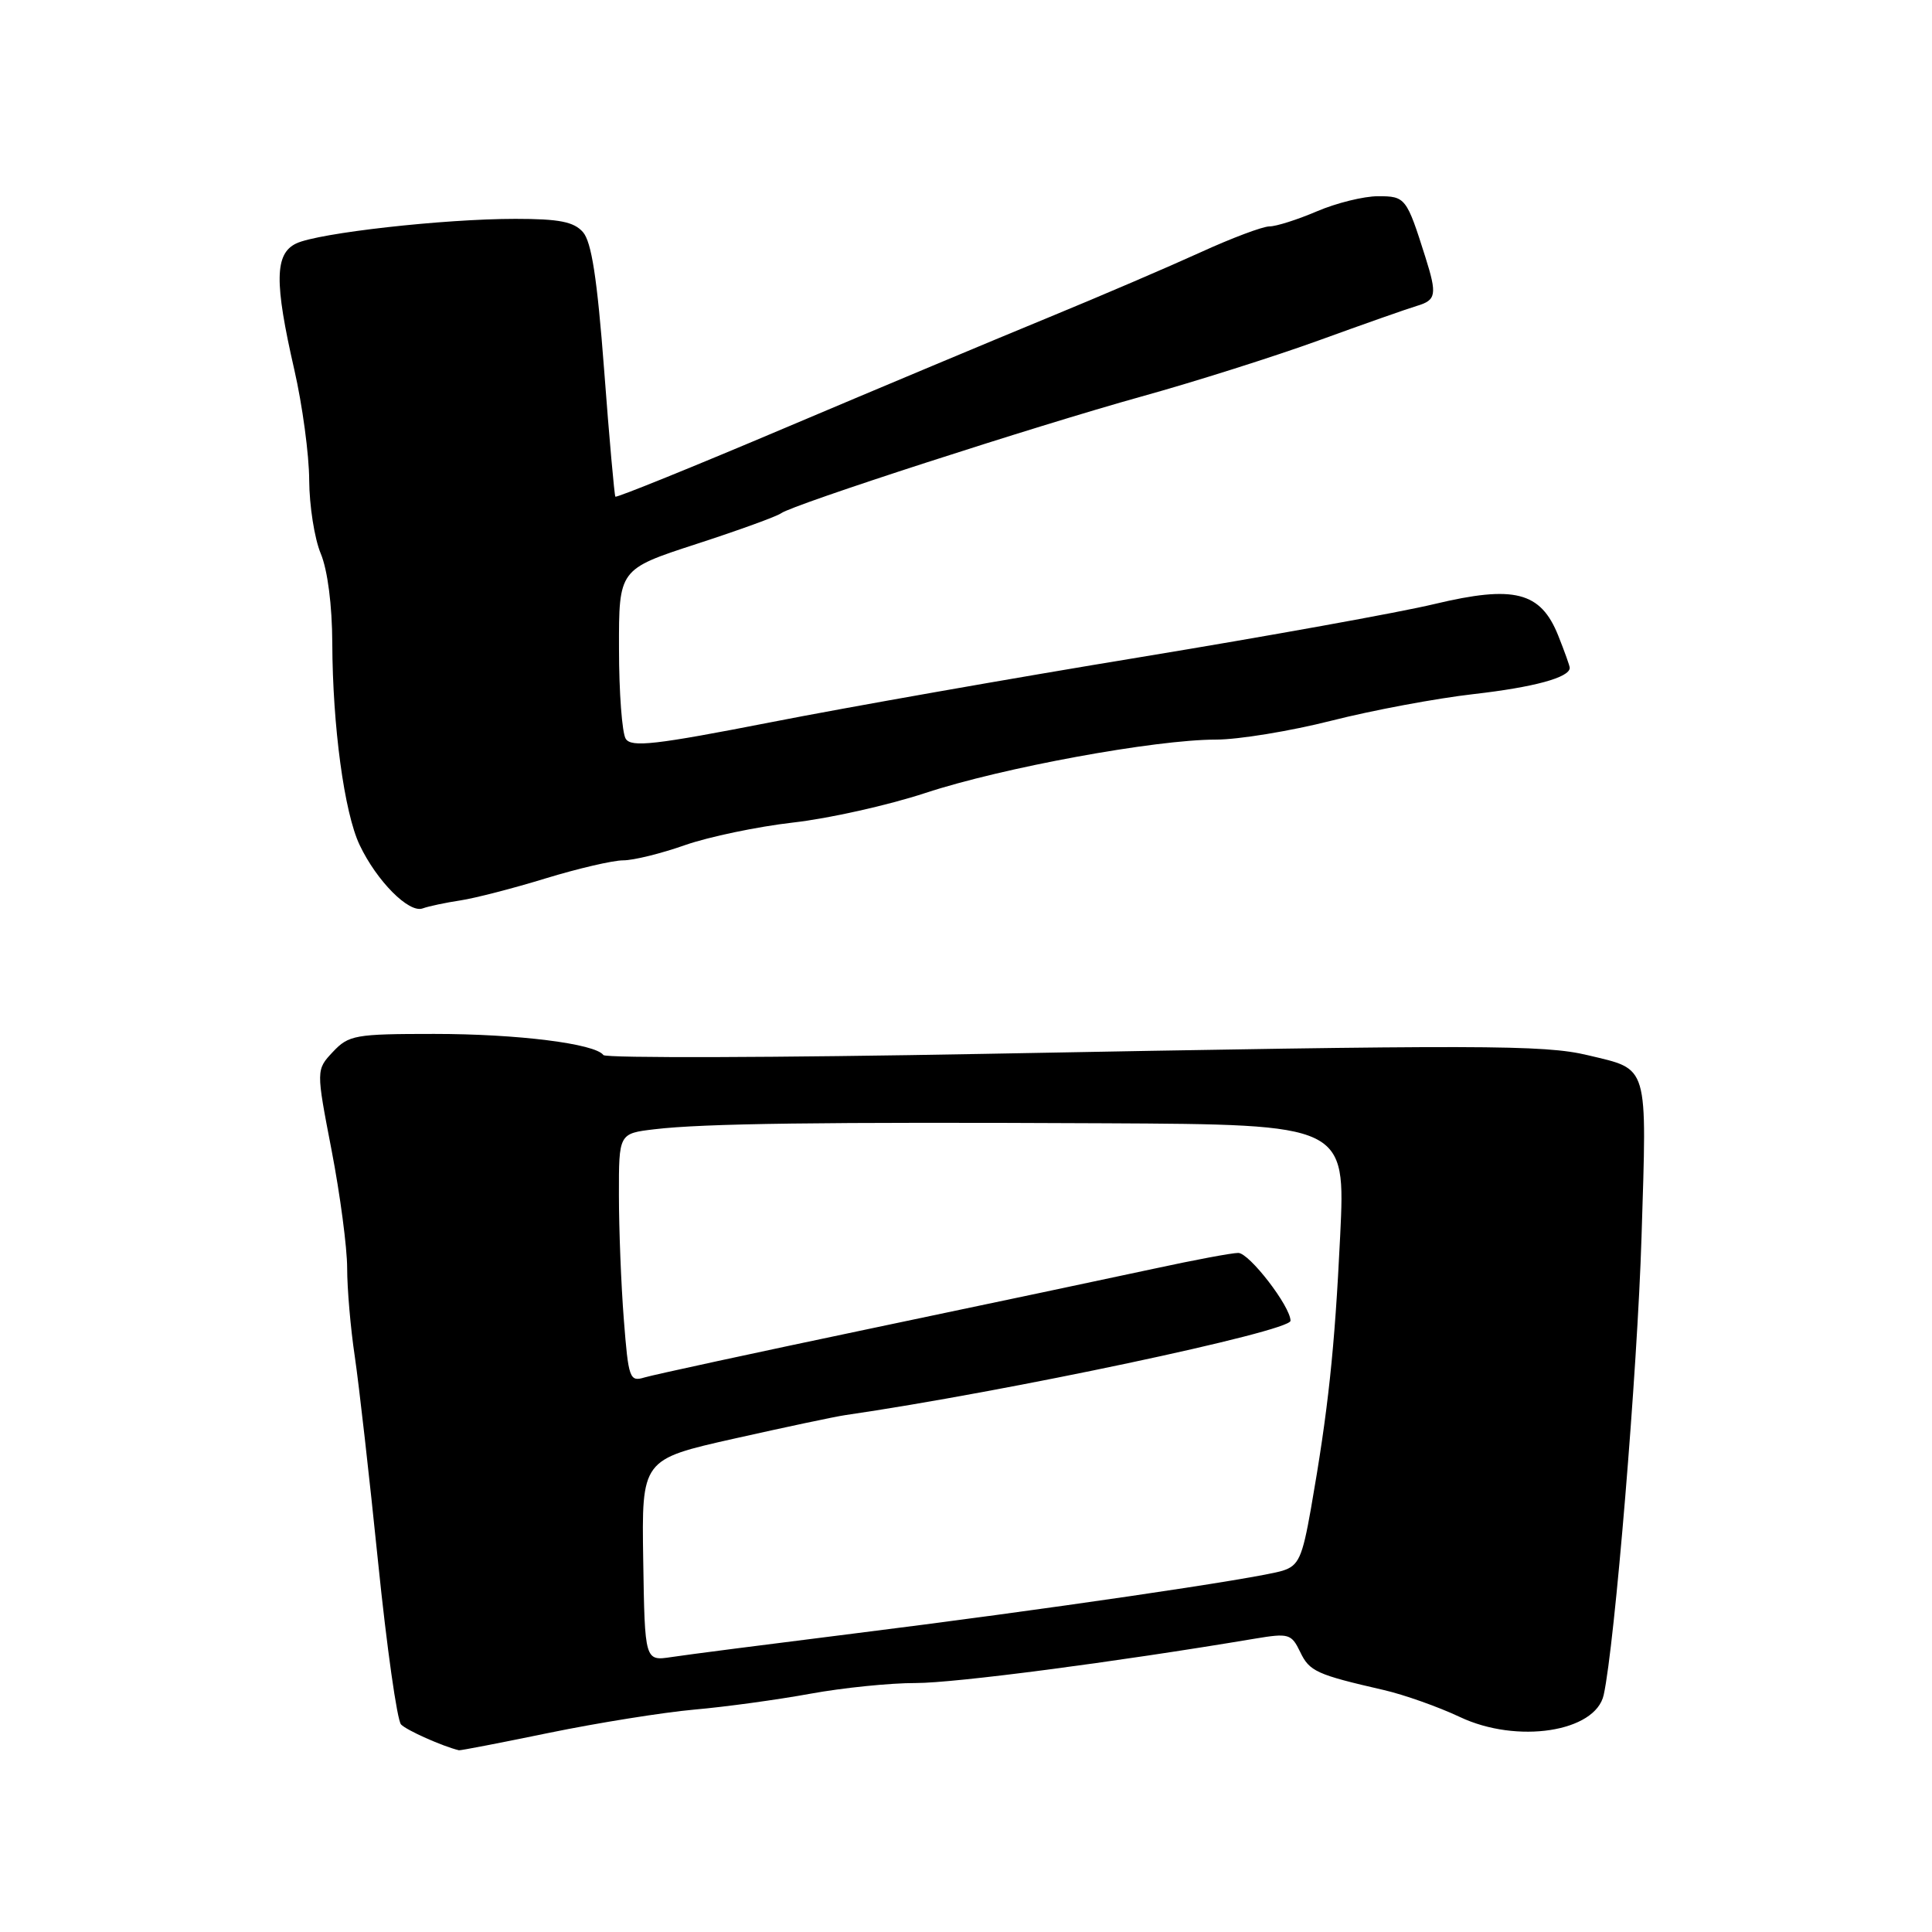 <?xml version="1.0" encoding="UTF-8" standalone="no"?>
<!DOCTYPE svg PUBLIC "-//W3C//DTD SVG 1.1//EN" "http://www.w3.org/Graphics/SVG/1.1/DTD/svg11.dtd" >
<svg xmlns="http://www.w3.org/2000/svg" xmlns:xlink="http://www.w3.org/1999/xlink" version="1.1" viewBox="0 0 256 256">
 <g >
 <path fill="currentColor"
d=" M 72.81 229.60 C 79.24 228.28 87.88 226.90 92.00 226.53 C 96.12 226.17 103.04 225.22 107.36 224.43 C 111.68 223.64 117.98 223.00 121.36 223.01 C 126.53 223.01 147.62 220.26 166.28 217.13 C 170.77 216.38 171.12 216.49 172.28 218.89 C 173.51 221.47 174.44 221.89 183.37 223.94 C 186.05 224.56 190.58 226.16 193.44 227.51 C 201.02 231.10 211.42 229.50 212.50 224.58 C 213.96 217.97 216.97 181.53 217.51 163.93 C 218.23 140.71 218.55 141.78 210.39 139.82 C 204.60 138.43 196.41 138.41 130.50 139.64 C 103.00 140.15 80.25 140.22 79.95 139.80 C 78.87 138.29 68.57 137.00 57.54 137.00 C 47.05 137.00 46.21 137.15 44.11 139.38 C 41.88 141.76 41.88 141.76 43.94 152.43 C 45.07 158.30 46.00 165.32 46.00 168.03 C 46.00 170.74 46.45 176.01 47.01 179.73 C 47.56 183.45 48.95 195.72 50.10 207.00 C 51.25 218.28 52.62 227.95 53.14 228.50 C 53.87 229.27 58.62 231.39 60.81 231.92 C 60.99 231.97 66.39 230.92 72.81 229.60 Z  M 61.00 119.31 C 62.92 119.02 68.01 117.71 72.30 116.39 C 76.59 115.08 81.22 114.00 82.58 114.00 C 83.94 114.00 87.63 113.09 90.77 111.98 C 93.92 110.88 100.37 109.53 105.09 108.99 C 109.82 108.46 117.71 106.69 122.63 105.07 C 132.79 101.72 153.06 98.00 161.13 98.00 C 164.11 98.00 171.00 96.87 176.44 95.49 C 181.87 94.11 190.35 92.53 195.27 91.97 C 203.26 91.06 208.00 89.77 208.00 88.49 C 208.00 88.24 207.31 86.32 206.47 84.21 C 204.14 78.40 200.65 77.51 190.06 80.04 C 185.44 81.15 167.90 84.31 151.08 87.08 C 134.26 89.84 112.24 93.72 102.15 95.70 C 86.80 98.70 83.65 99.06 82.91 97.89 C 82.43 97.13 82.02 91.76 82.02 85.96 C 82.00 75.43 82.00 75.43 92.25 72.09 C 97.89 70.26 102.95 68.42 103.50 68.01 C 105.05 66.86 137.03 56.50 151.29 52.53 C 158.32 50.58 168.89 47.23 174.79 45.09 C 180.68 42.95 186.51 40.90 187.75 40.53 C 190.31 39.77 190.44 39.04 188.87 34.07 C 186.38 26.19 186.23 26.00 182.60 26.00 C 180.71 26.00 177.07 26.90 174.50 28.00 C 171.93 29.10 169.10 30.00 168.21 30.00 C 167.32 30.00 163.19 31.55 159.04 33.45 C 154.89 35.34 145.88 39.21 139.00 42.04 C 132.12 44.87 116.44 51.44 104.14 56.65 C 91.85 61.86 81.68 65.98 81.54 65.81 C 81.41 65.64 80.73 58.08 80.05 49.00 C 79.13 36.88 78.38 32.04 77.24 30.75 C 76.03 29.38 74.08 29.00 68.29 29.00 C 58.79 29.00 42.16 30.87 39.25 32.26 C 36.39 33.63 36.34 37.39 39.00 49.00 C 40.07 53.67 40.96 60.26 40.97 63.63 C 40.99 67.00 41.67 71.37 42.50 73.35 C 43.41 75.53 44.01 80.19 44.03 85.22 C 44.07 96.22 45.62 107.69 47.65 111.96 C 49.92 116.74 54.18 121.03 56.00 120.37 C 56.83 120.07 59.08 119.60 61.00 119.31 Z  M 85.23 206.74 C 85.02 193.38 85.02 193.38 97.26 190.63 C 103.99 189.12 110.62 187.71 112.00 187.51 C 133.20 184.43 171.00 176.42 171.00 175.01 C 171.00 173.11 165.52 166.00 164.07 166.02 C 163.21 166.02 158.22 166.96 153.00 168.09 C 147.78 169.22 130.90 172.78 115.50 176.01 C 100.10 179.24 86.56 182.17 85.40 182.52 C 83.43 183.12 83.27 182.68 82.66 174.83 C 82.30 170.25 82.01 162.83 82.01 158.34 C 82.00 150.19 82.00 150.19 86.75 149.63 C 93.23 148.86 108.74 148.66 146.39 148.84 C 178.29 149.00 178.29 149.00 177.58 163.75 C 176.85 178.86 175.99 186.87 173.70 199.94 C 172.56 206.40 172.07 207.47 169.94 208.13 C 166.65 209.16 138.13 213.34 113.00 216.47 C 101.72 217.88 90.91 219.27 88.97 219.57 C 85.44 220.10 85.44 220.10 85.23 206.74 Z "/>
</g>
</svg>